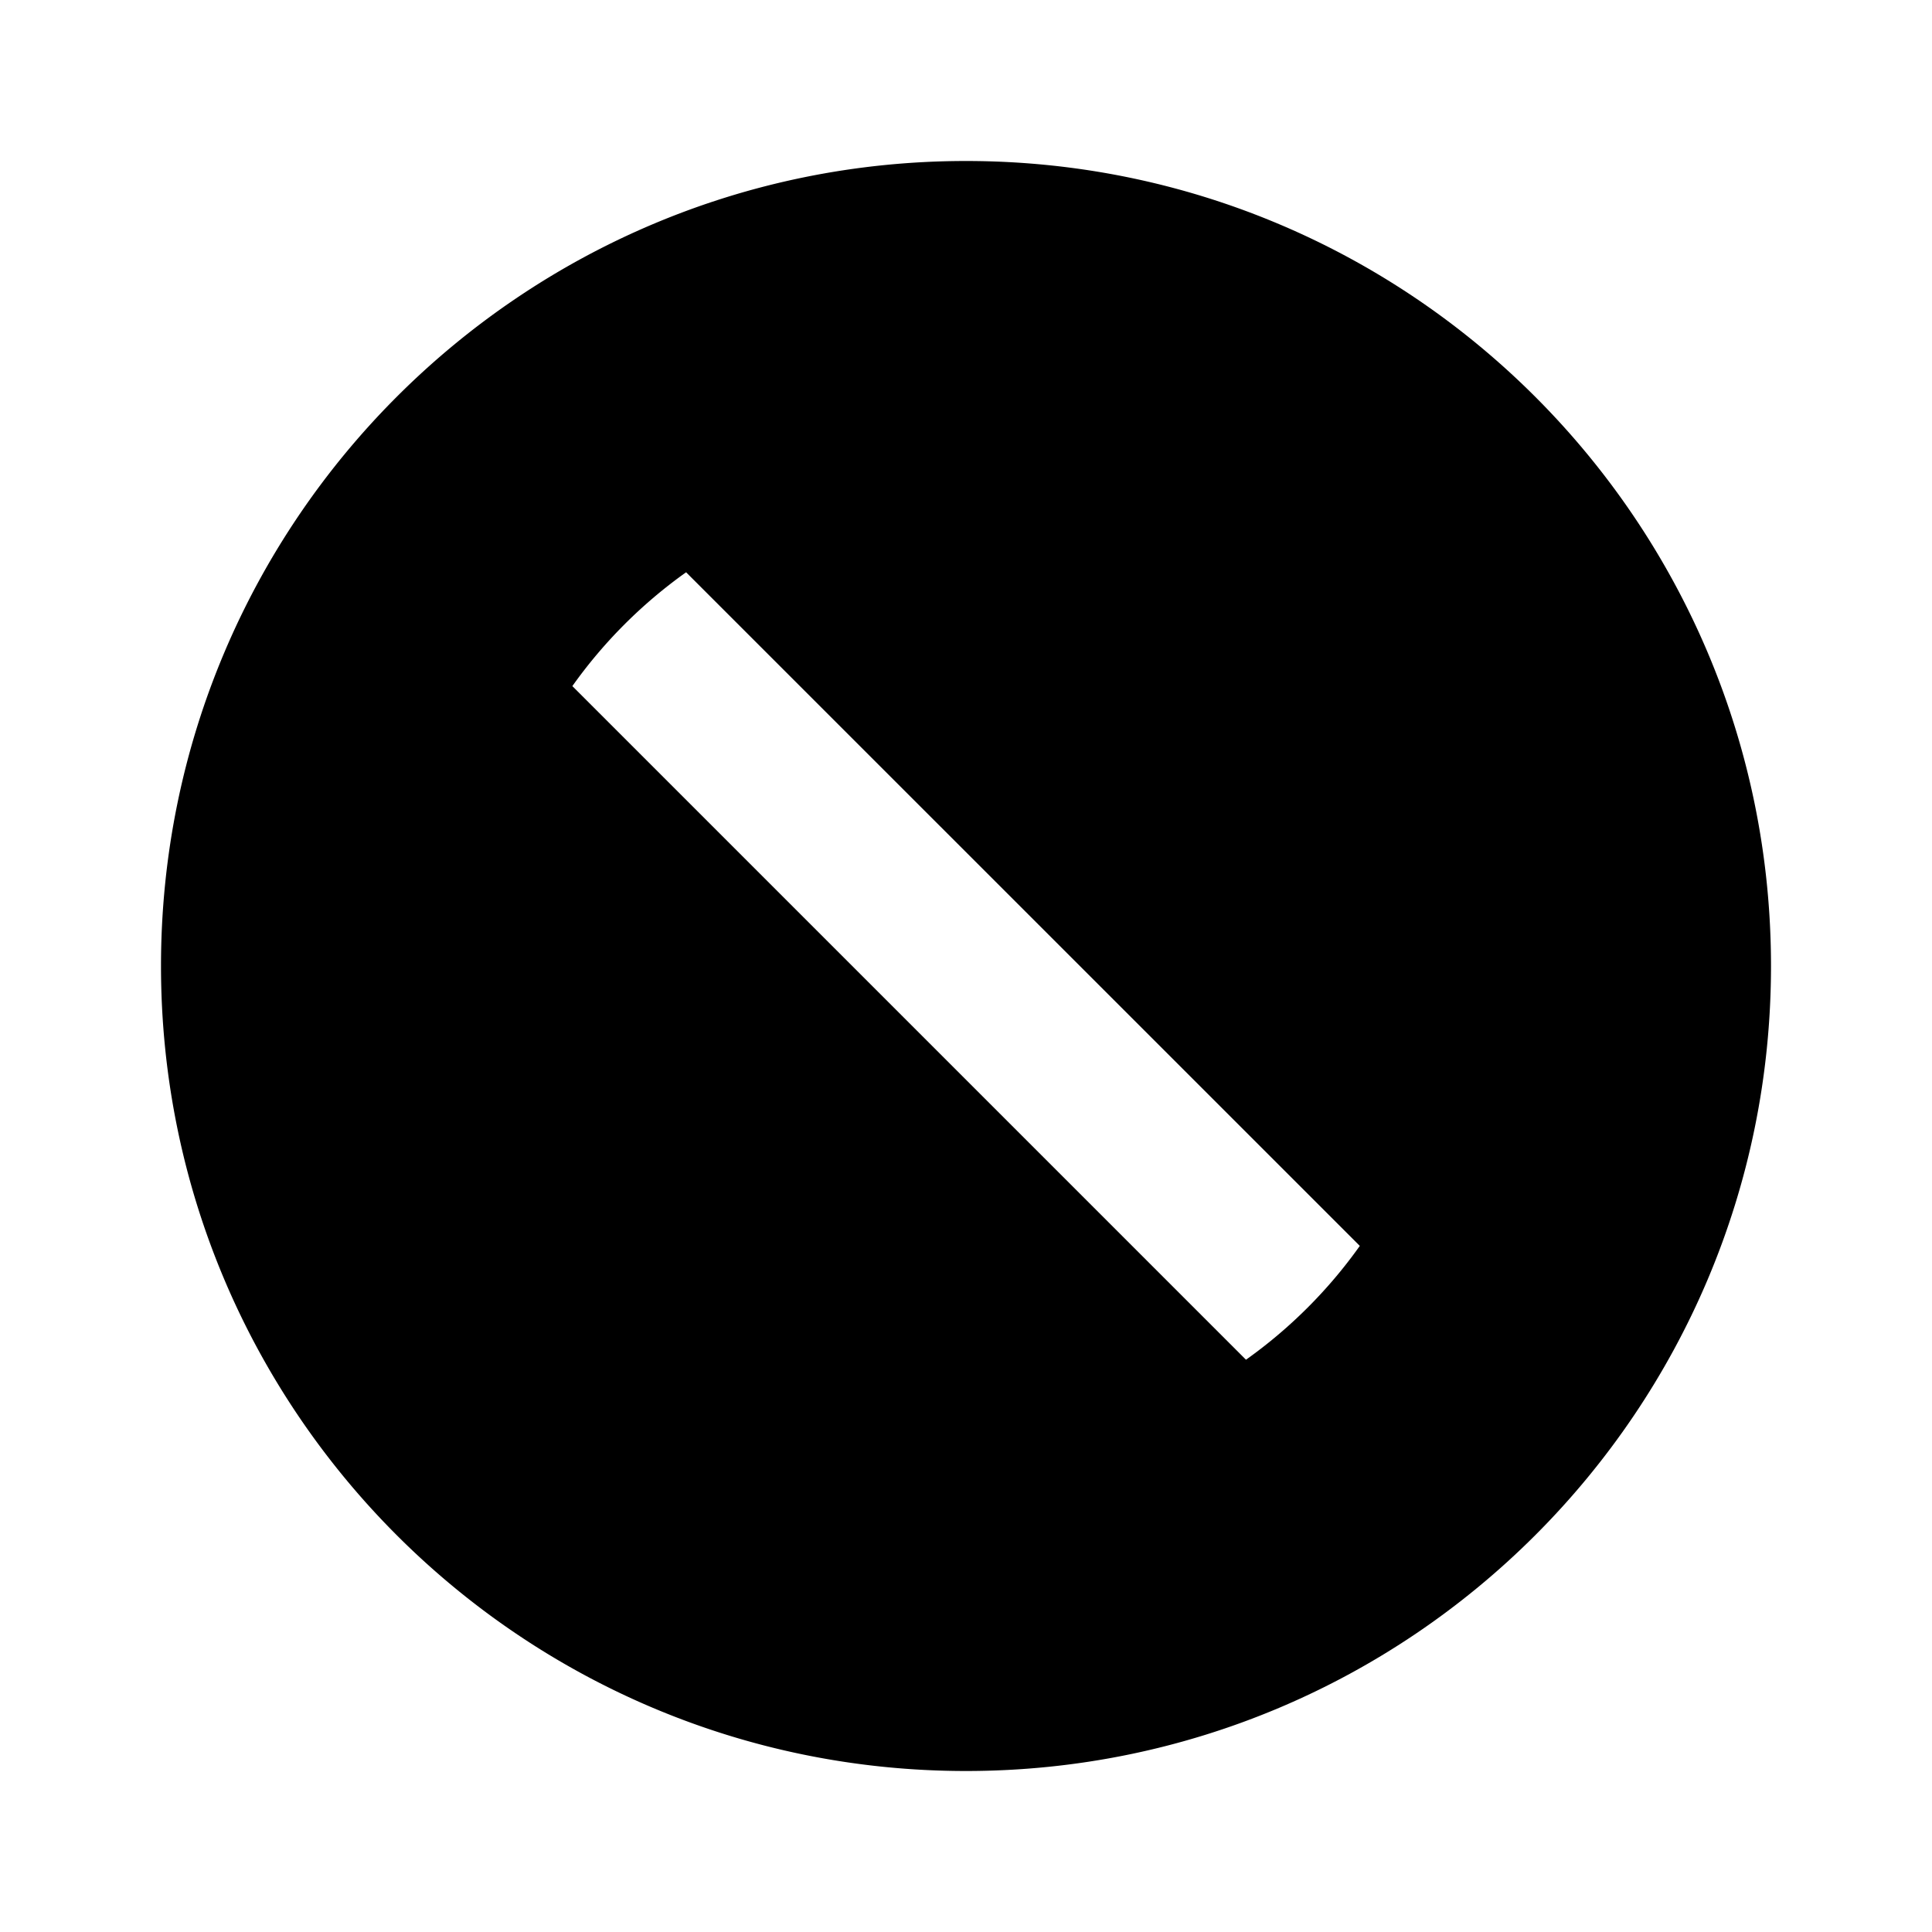 <svg xmlns="http://www.w3.org/2000/svg" xmlns:xlink="http://www.w3.org/1999/xlink" width="24" height="24" viewBox="0 0 24 24"><path fill="currentColor" d="M12 22C6.477 22 2 17.523 2 12S6.477 2 12 2s10 4.477 10 10s-4.477 10-10 10M8.523 7.109A6 6 0 0 0 7.11 8.523l8.368 8.368a6 6 0 0 0 1.414-1.414z"/></svg>